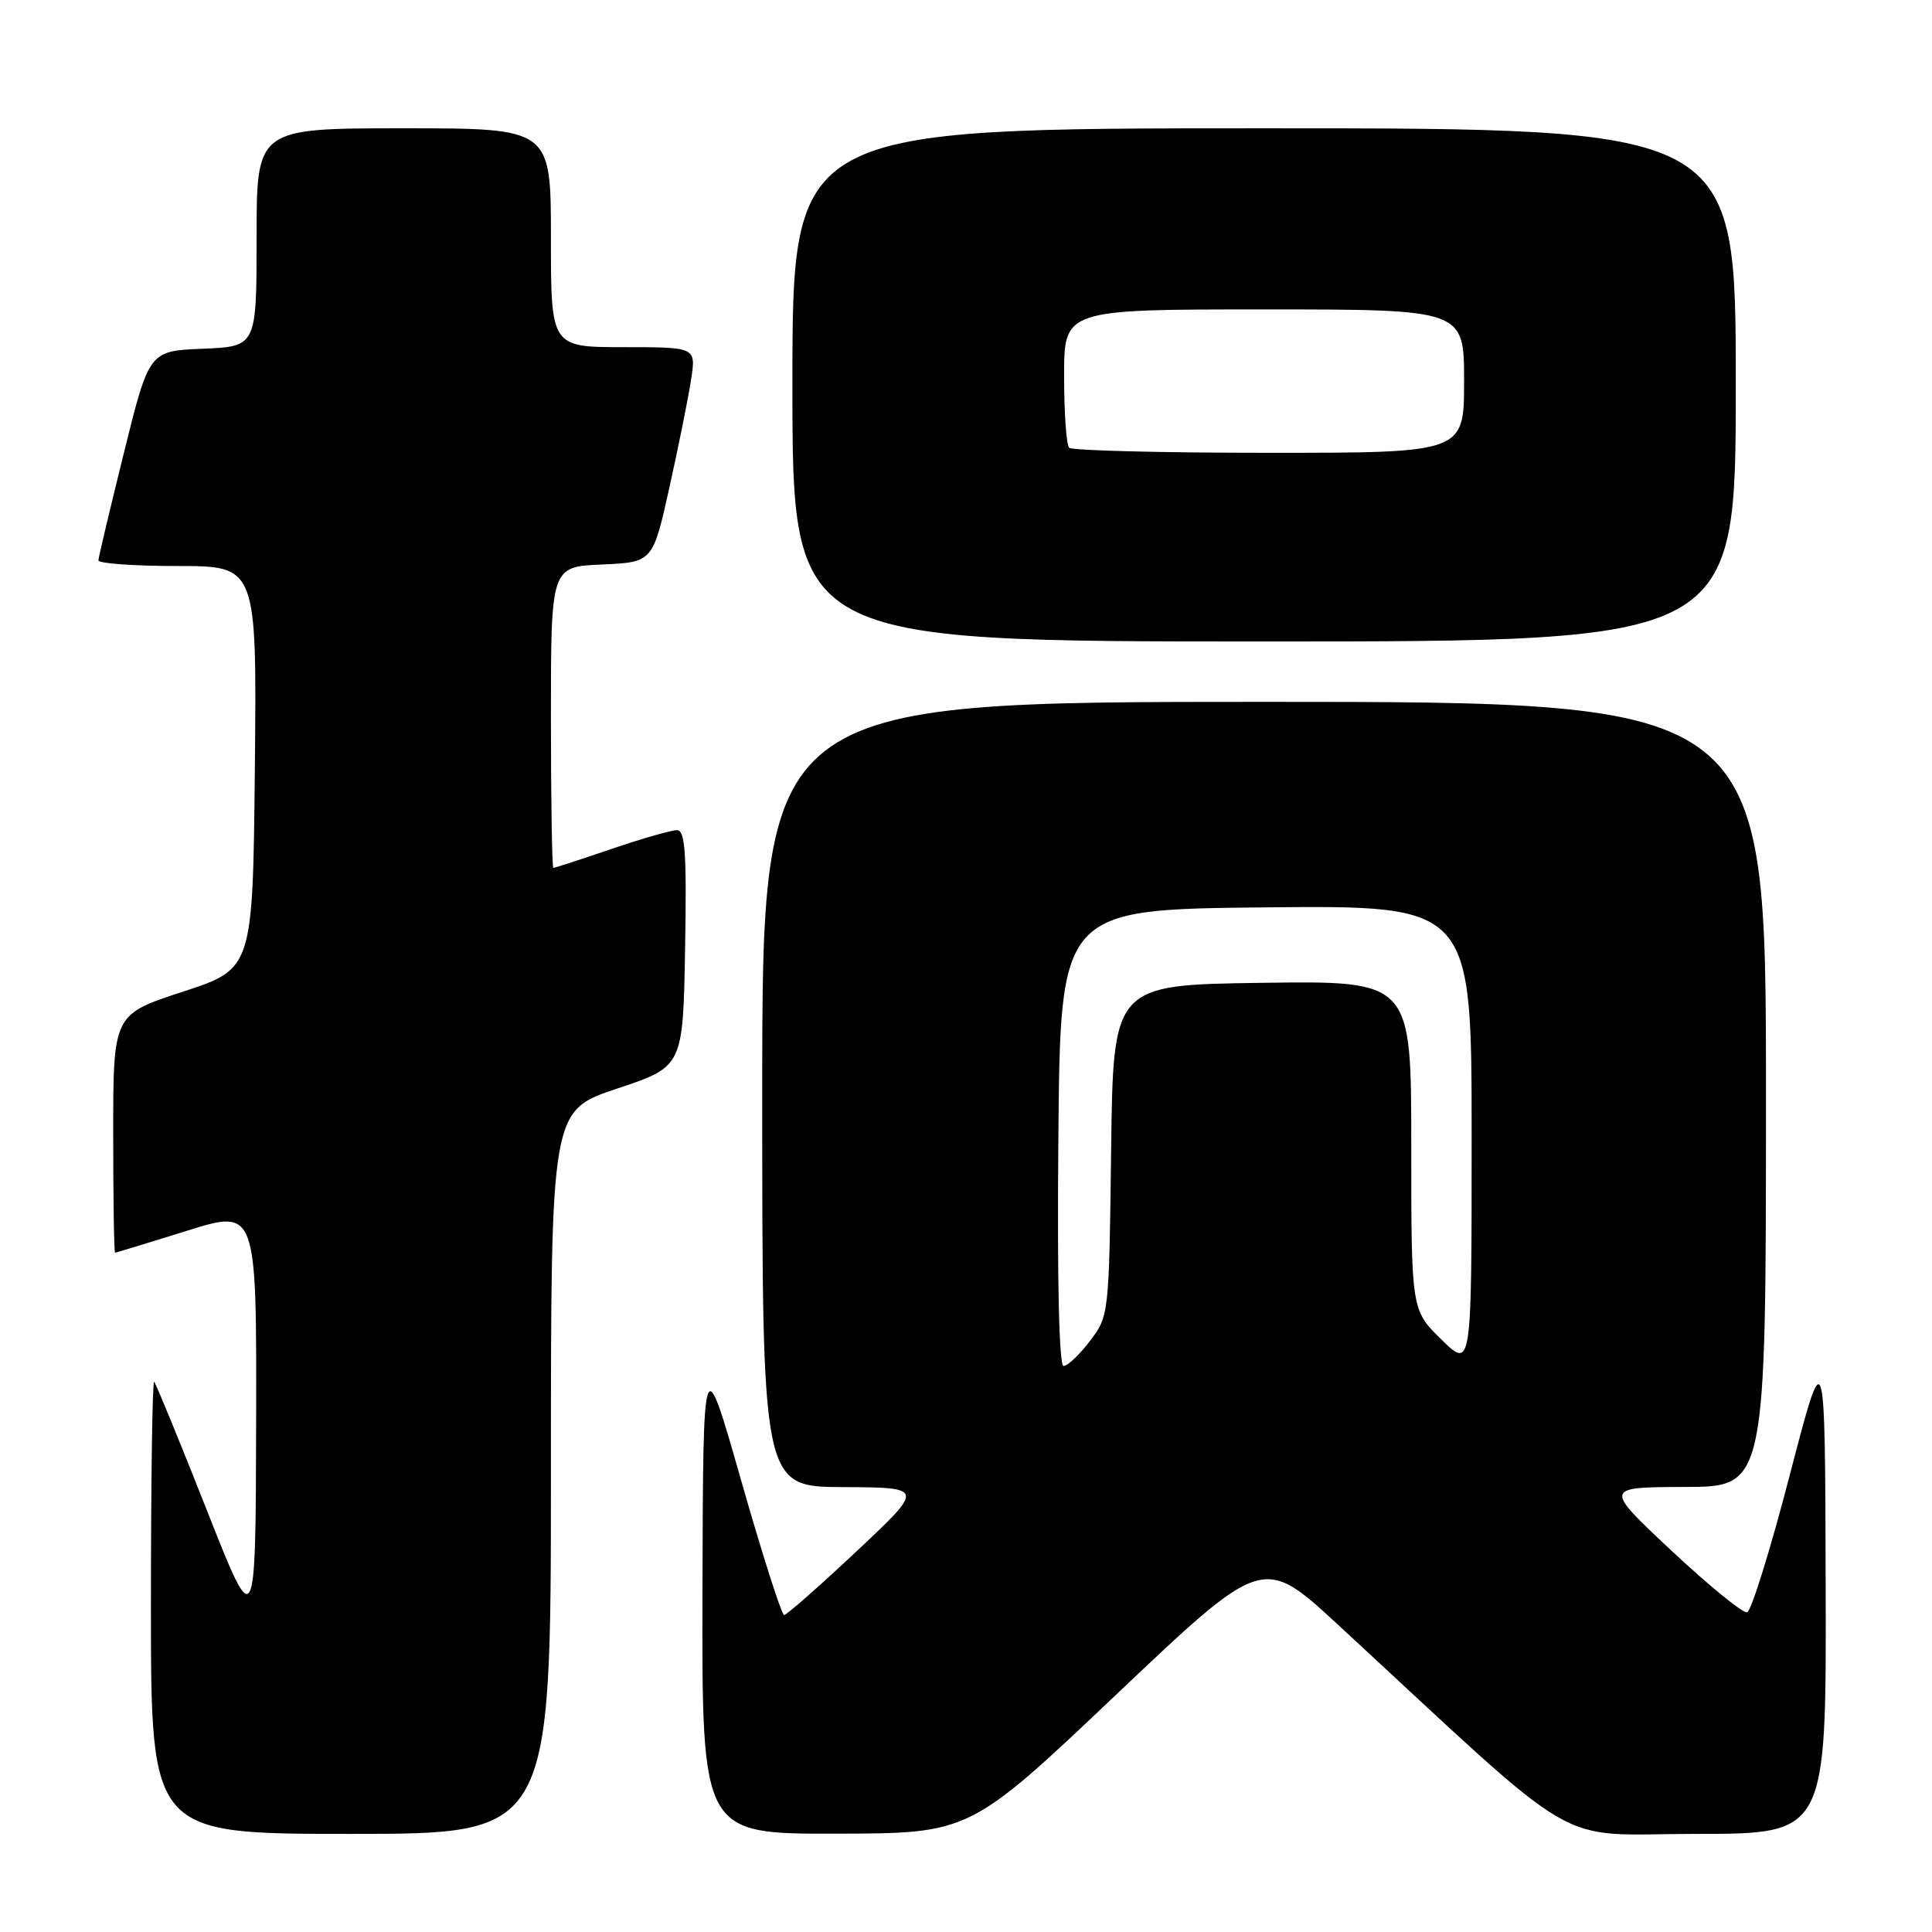 <?xml version="1.0" encoding="UTF-8" standalone="no"?>
<!DOCTYPE svg PUBLIC "-//W3C//DTD SVG 1.1//EN" "http://www.w3.org/Graphics/SVG/1.1/DTD/svg11.dtd" >
<svg xmlns="http://www.w3.org/2000/svg" xmlns:xlink="http://www.w3.org/1999/xlink" version="1.1" viewBox="0 0 256 256">
 <g >
 <path fill="currentColor"
d=" M 73.00 195.08 C 73.00 147.17 73.00 147.17 81.75 144.25 C 90.50 141.34 90.50 141.34 90.78 125.67 C 91.00 113.04 90.79 110.00 89.70 110.00 C 88.96 110.00 85.04 111.12 81.00 112.50 C 76.96 113.88 73.50 115.00 73.32 115.00 C 73.15 115.00 73.00 106.02 73.00 95.05 C 73.00 75.09 73.00 75.09 79.75 74.80 C 86.50 74.50 86.50 74.50 88.72 64.50 C 89.94 59.00 91.23 52.59 91.58 50.25 C 92.23 46.00 92.23 46.00 82.61 46.00 C 73.00 46.00 73.00 46.00 73.00 31.50 C 73.00 17.00 73.00 17.00 53.50 17.00 C 34.00 17.00 34.00 17.00 34.00 31.46 C 34.00 45.91 34.00 45.91 26.88 46.21 C 19.76 46.50 19.76 46.50 16.42 60.00 C 14.58 67.42 13.06 73.84 13.04 74.25 C 13.02 74.66 17.73 75.00 23.52 75.00 C 34.03 75.00 34.03 75.00 33.77 101.69 C 33.50 128.37 33.50 128.37 24.25 131.40 C 15.00 134.42 15.00 134.42 15.00 150.21 C 15.00 158.89 15.11 165.99 15.25 165.99 C 15.39 165.98 19.66 164.68 24.75 163.09 C 34.00 160.20 34.00 160.20 33.94 188.35 C 33.87 216.50 33.87 216.50 27.37 200.01 C 23.79 190.94 20.66 183.33 20.43 183.10 C 20.19 182.86 20.00 196.24 20.00 212.83 C 20.00 243.00 20.00 243.00 46.50 243.00 C 73.00 243.00 73.00 243.00 73.00 195.08 Z  M 147.93 224.52 C 167.35 206.10 167.35 206.10 177.31 215.30 C 210.53 245.99 205.41 243.00 224.71 243.00 C 242.00 243.00 242.00 243.00 241.91 210.25 C 241.83 177.50 241.83 177.50 237.16 195.43 C 234.60 205.29 232.05 213.49 231.50 213.64 C 230.95 213.79 226.45 210.12 221.50 205.49 C 212.50 197.06 212.50 197.06 223.25 197.03 C 234.00 197.00 234.00 197.00 234.00 145.00 C 234.00 93.00 234.00 93.00 167.50 93.00 C 101.00 93.00 101.00 93.00 101.00 145.00 C 101.00 197.00 101.00 197.00 111.75 197.05 C 122.50 197.10 122.50 197.10 113.50 205.55 C 108.55 210.20 104.23 214.00 103.90 214.00 C 103.57 214.00 101.02 206.01 98.23 196.25 C 93.17 178.50 93.17 178.50 93.08 210.75 C 93.00 243.00 93.00 243.00 110.75 242.97 C 128.50 242.94 128.50 242.94 147.93 224.52 Z  M 230.00 51.00 C 230.00 17.00 230.00 17.00 167.50 17.00 C 105.00 17.00 105.00 17.00 105.00 51.00 C 105.00 85.00 105.00 85.00 167.50 85.00 C 230.00 85.00 230.00 85.00 230.00 51.00 Z  M 140.24 150.75 C 140.50 120.50 140.50 120.50 167.75 120.23 C 195.00 119.97 195.00 119.97 195.00 150.69 C 195.00 181.41 195.00 181.41 191.00 177.50 C 187.00 173.59 187.00 173.59 187.00 151.78 C 187.00 129.96 187.00 129.96 167.25 130.23 C 147.50 130.50 147.50 130.50 147.23 152.43 C 146.96 174.16 146.94 174.39 144.43 177.68 C 143.04 179.51 141.46 181.00 140.93 181.00 C 140.33 181.00 140.07 169.68 140.24 150.75 Z  M 141.67 59.33 C 141.30 58.97 141.00 54.69 141.00 49.83 C 141.00 41.00 141.00 41.00 167.50 41.00 C 194.00 41.00 194.00 41.00 194.00 50.50 C 194.00 60.00 194.00 60.00 168.17 60.00 C 153.96 60.00 142.03 59.70 141.67 59.33 Z "/>
</g>
</svg>